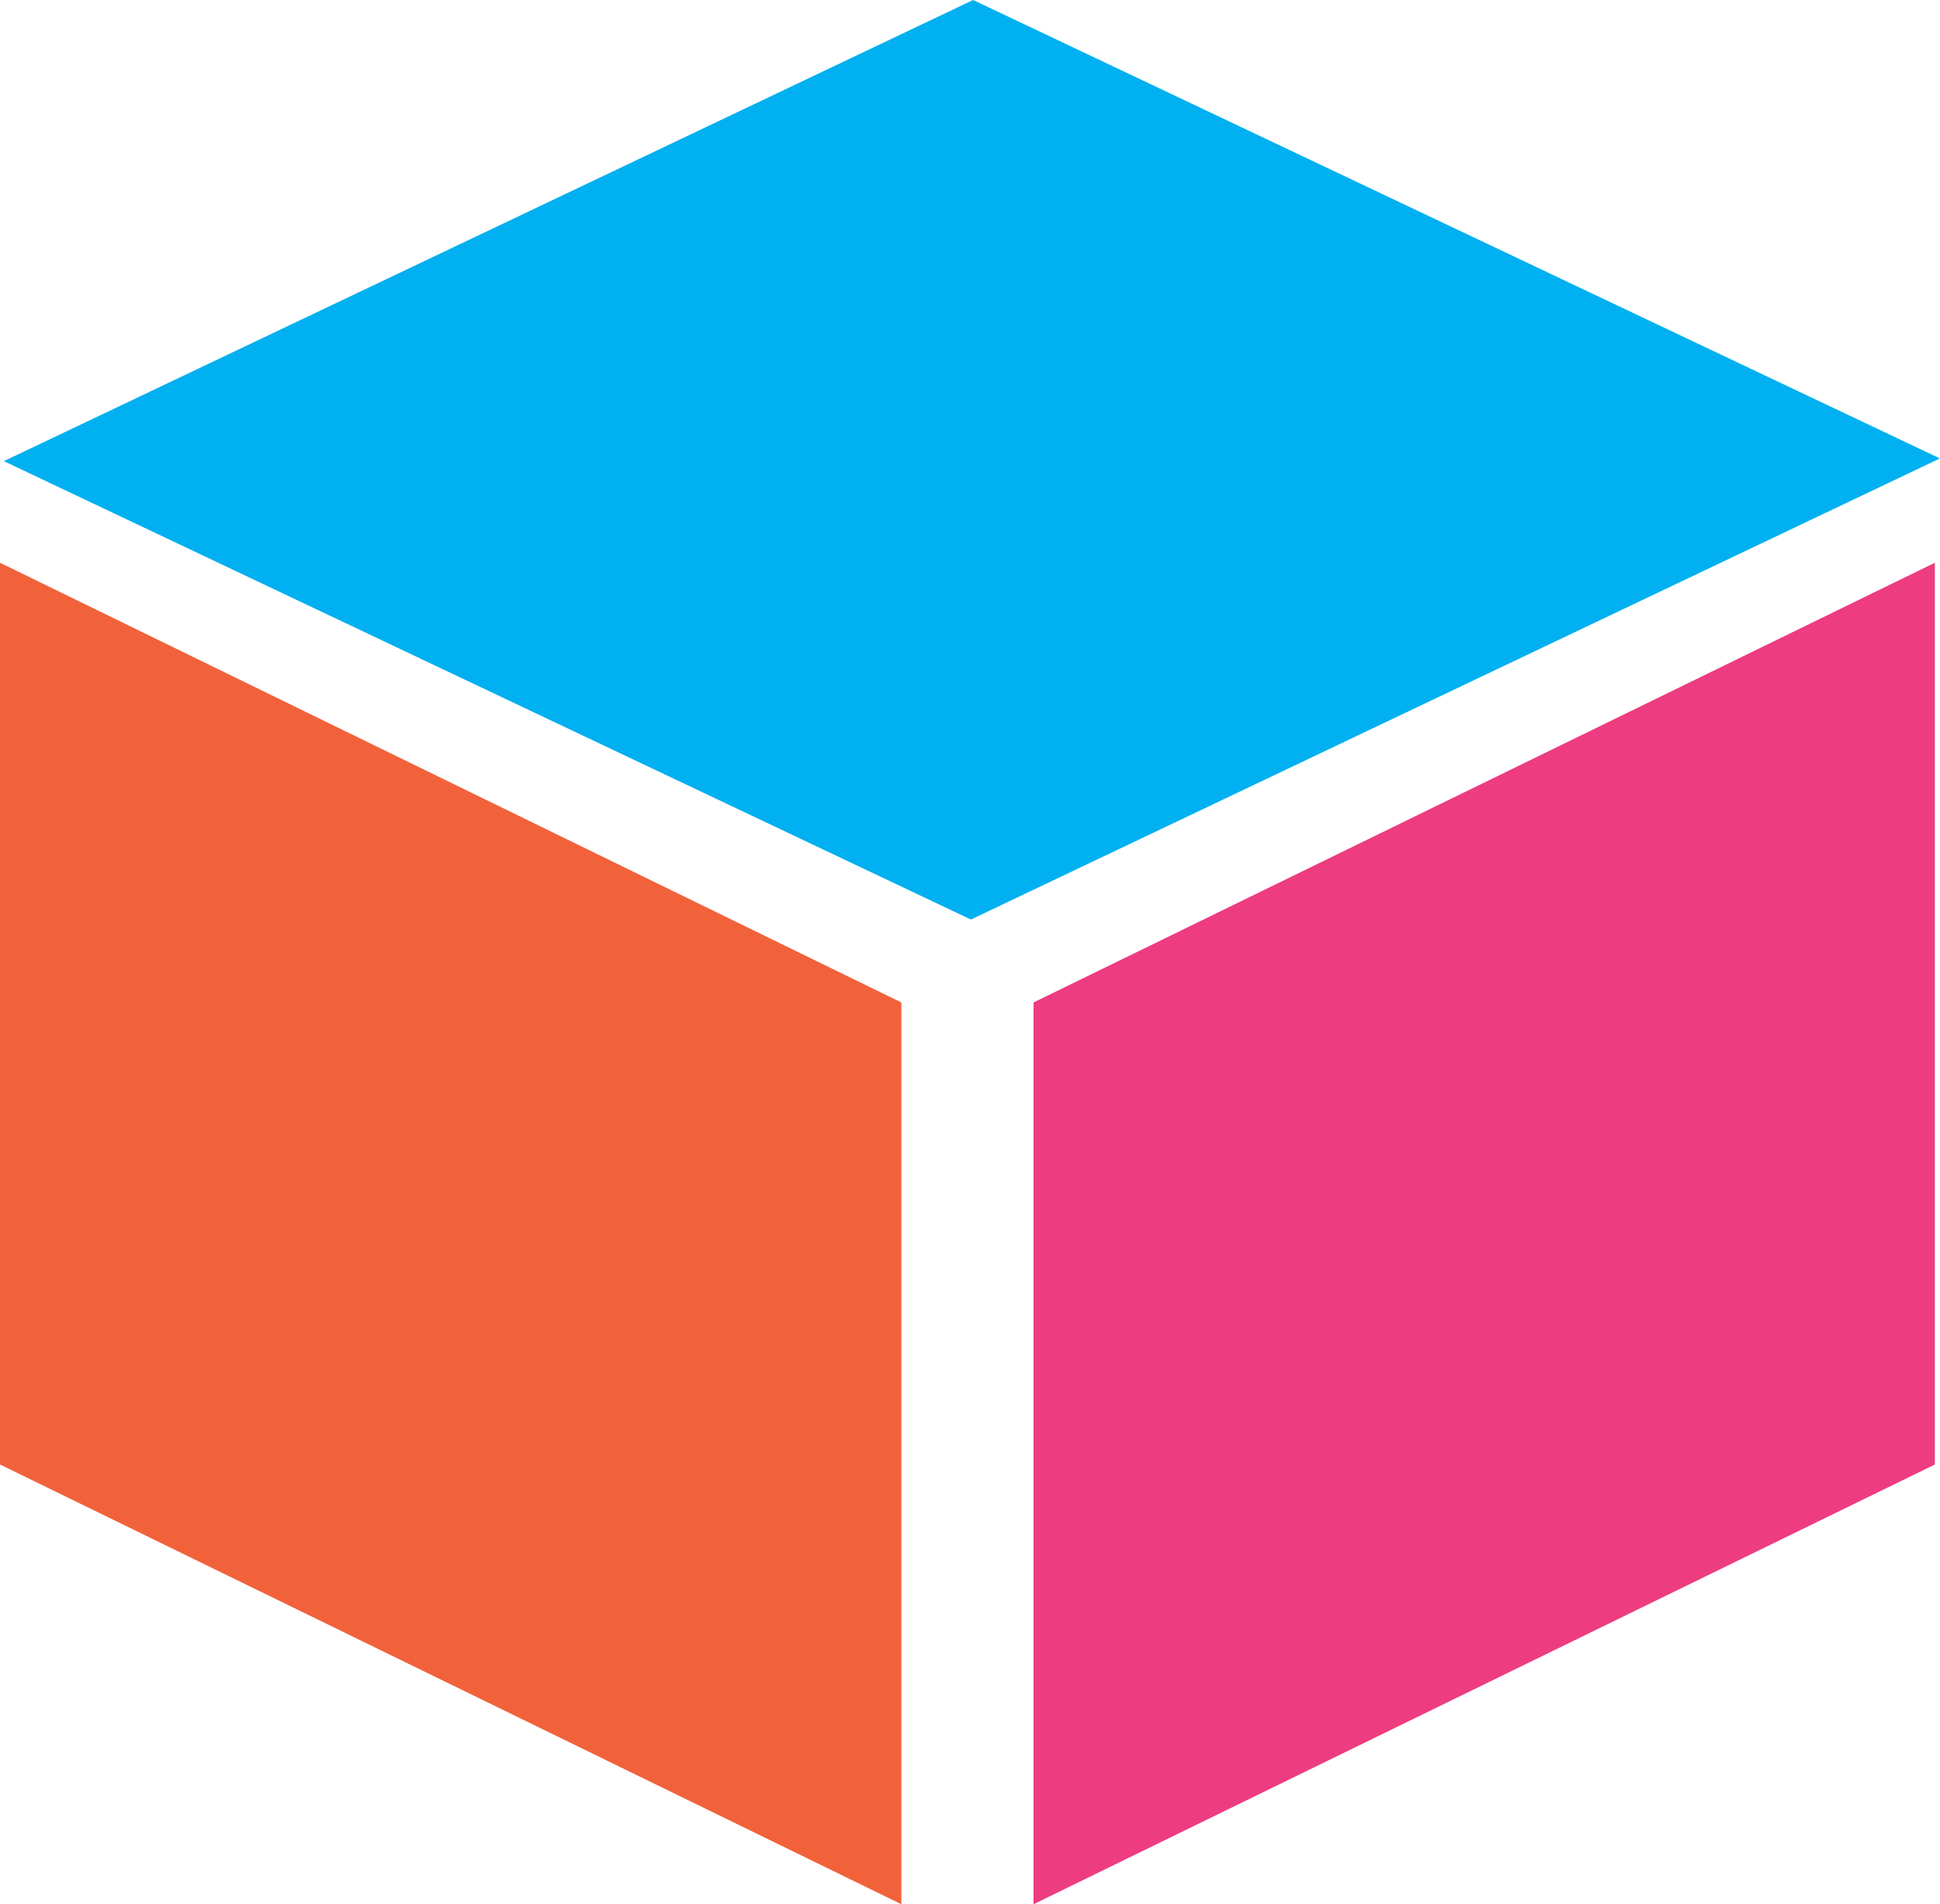 <svg xmlns="http://www.w3.org/2000/svg" width="10.6" height="10.402"><g transform="translate(-177.557 -578.59)"><path d="M182.482 588.992l-4.925-2.402v-4.926l4.925 2.402v4.926z" fill="#f1623b"/><path d="M183.204 588.992l4.925-2.402v-4.926l-4.925 2.402v4.926z" fill="#ee3c80"/><path d="M188.157 581.094l-5.295 2.519-5.284-2.504 5.296-2.519 5.282 2.504z" fill="#00b0f0"/></g></svg>